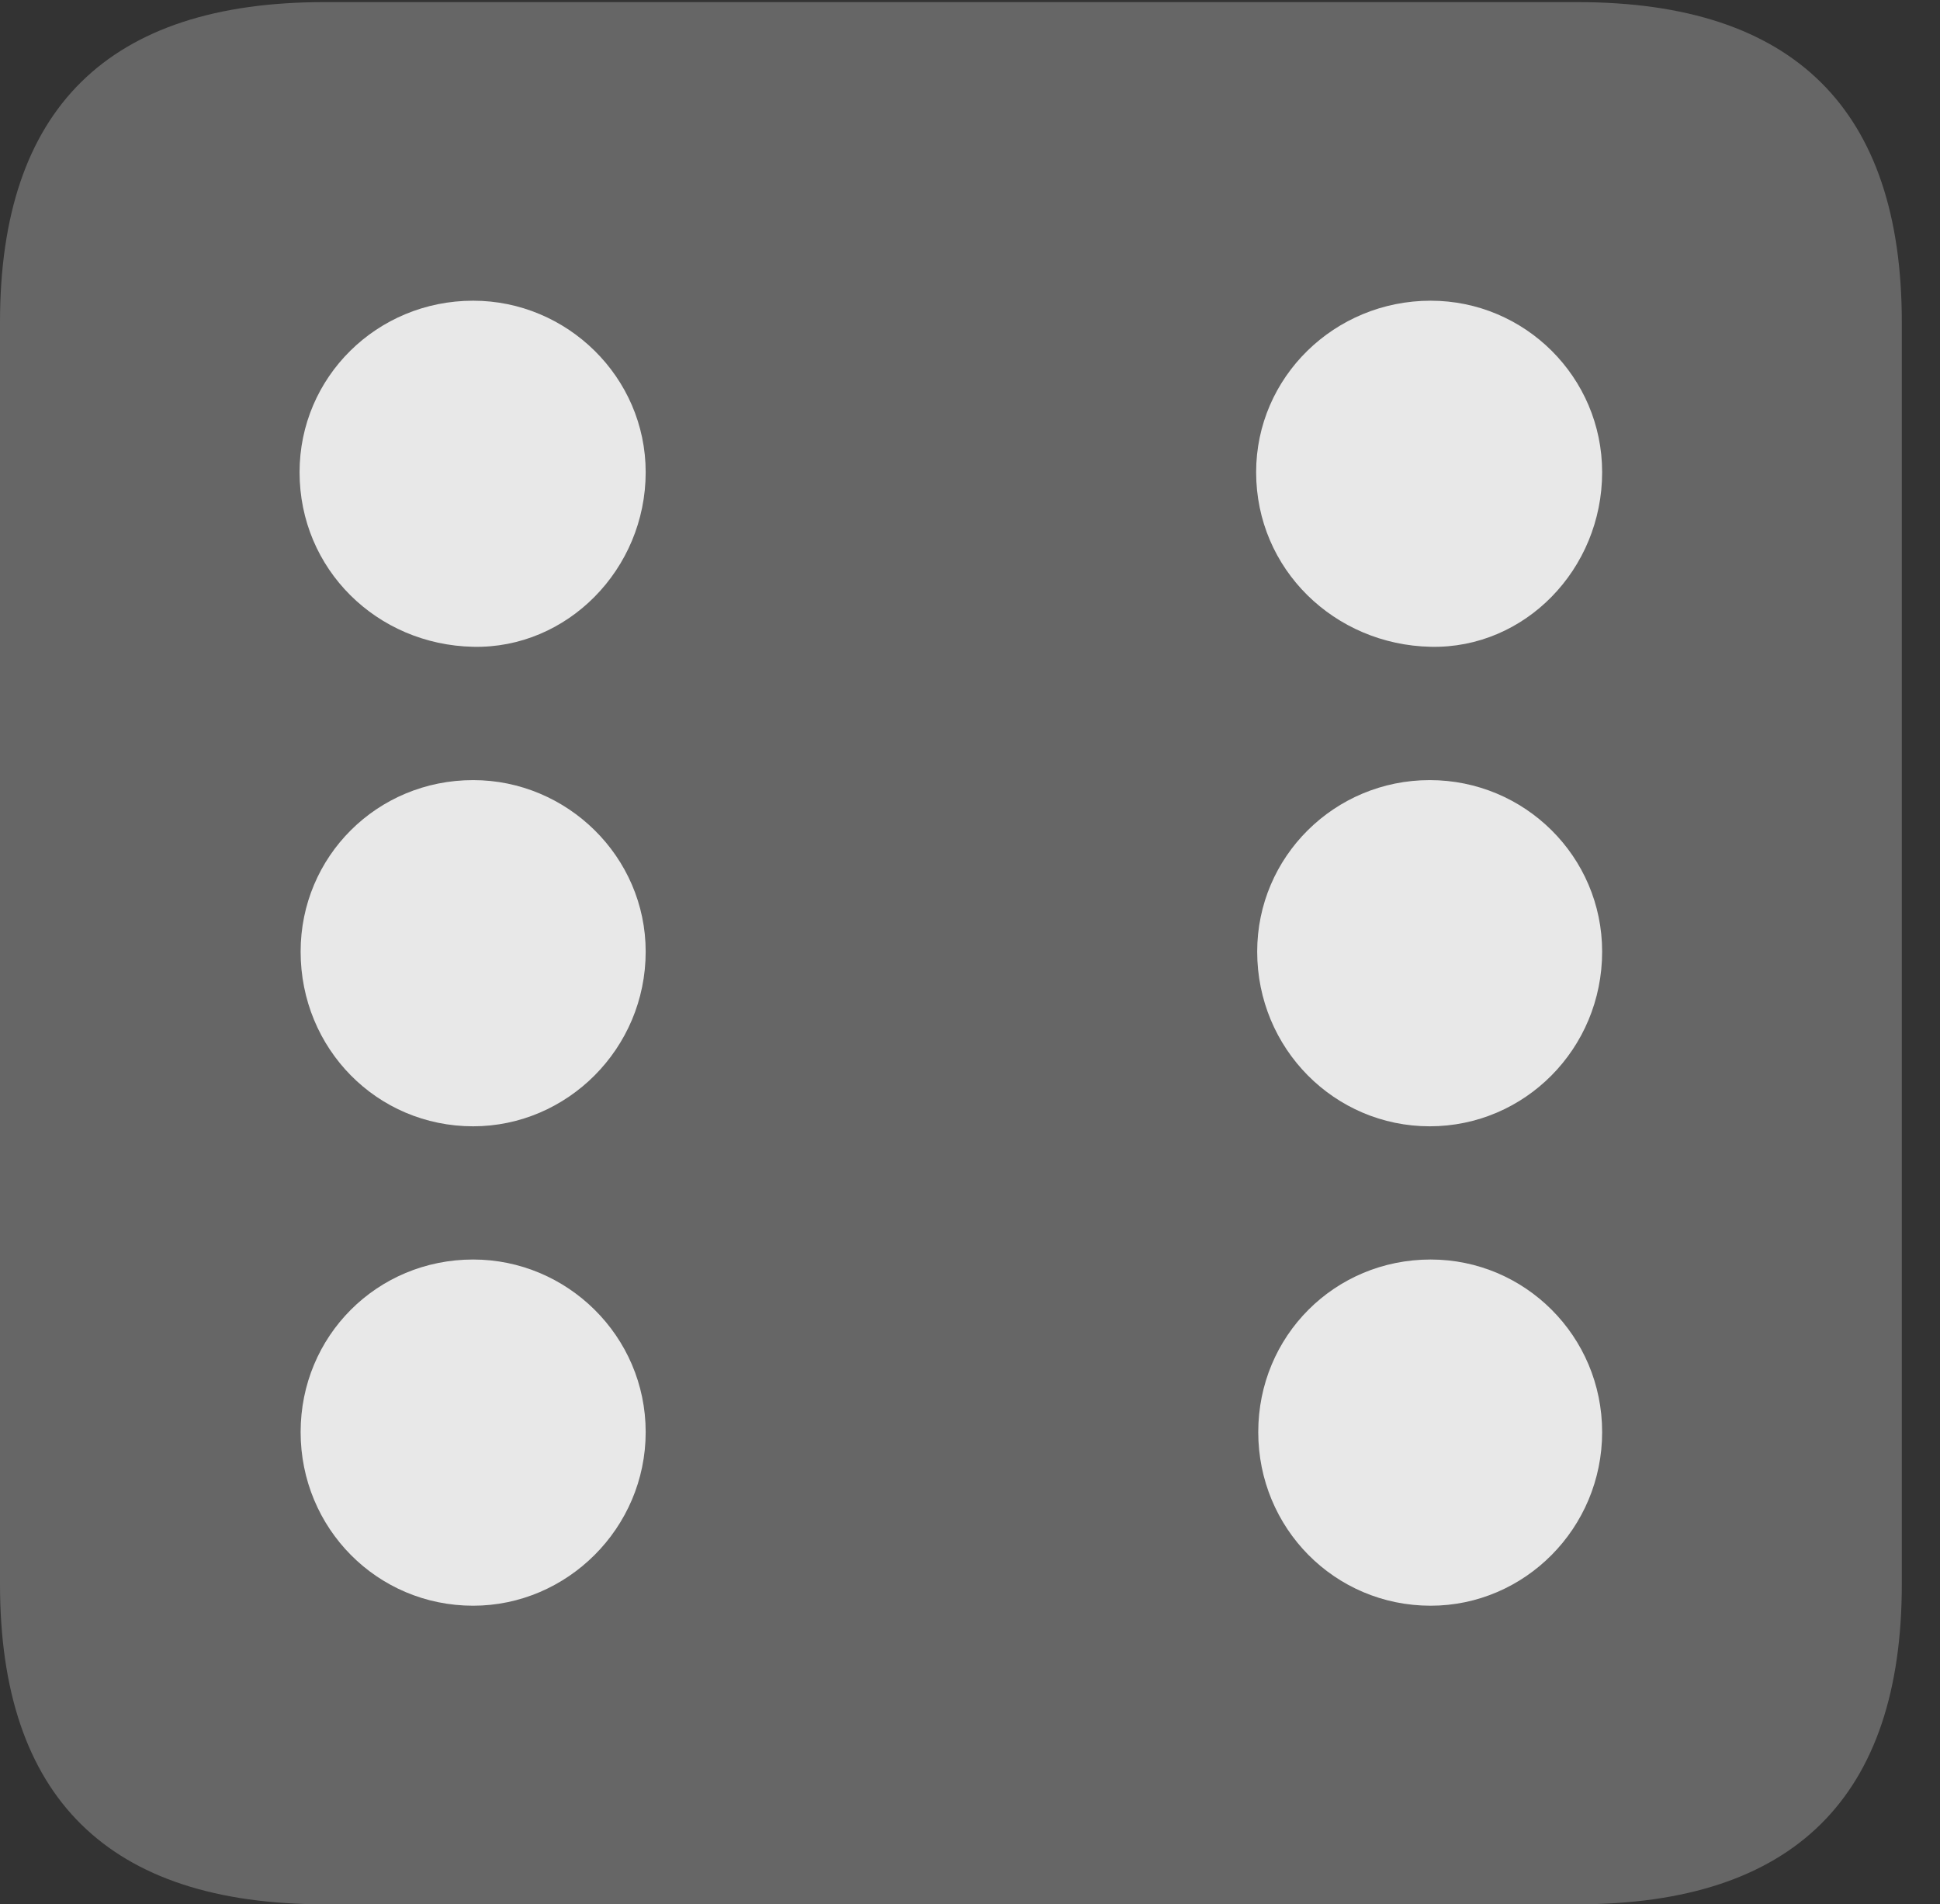 <?xml version="1.0" encoding="UTF-8"?>
<!--Generator: Apple Native CoreSVG 232.5-->
<!DOCTYPE svg
PUBLIC "-//W3C//DTD SVG 1.1//EN"
       "http://www.w3.org/Graphics/SVG/1.1/DTD/svg11.dtd">
<svg version="1.1" xmlns="http://www.w3.org/2000/svg" xmlns:xlink="http://www.w3.org/1999/xlink" width="18.34" height="17.998">
 <rect width="100%" height="100%" fill="#333333" stroke="none"/>
 <g>
  <rect height="17.998" opacity="0" width="18.34" x="0" y="0"/>
  <path d="M3.066 17.998L14.912 17.998C16.963 17.998 17.979 16.982 17.979 14.971L17.979 3.047C17.979 1.035 16.963 0.02 14.912 0.02L3.066 0.02C1.025 0.02 0 1.025 0 3.047L0 14.971C0 16.992 1.025 17.998 3.066 17.998Z" fill="#ffffff" fill-opacity="0.25"/>
  <path d="M4.473 6.113C3.564 6.094 2.832 5.381 2.832 4.463C2.832 3.564 3.564 2.842 4.473 2.842C5.361 2.842 6.104 3.564 6.104 4.463C6.104 5.381 5.361 6.133 4.473 6.113ZM13.525 6.113C12.617 6.094 11.875 5.381 11.875 4.463C11.875 3.564 12.617 2.842 13.525 2.842C14.414 2.842 15.146 3.564 15.146 4.463C15.146 5.381 14.414 6.133 13.525 6.113ZM4.473 10.645C3.564 10.645 2.842 9.912 2.842 8.994C2.842 8.096 3.564 7.373 4.473 7.373C5.361 7.373 6.104 8.096 6.104 8.994C6.104 9.912 5.361 10.645 4.473 10.645ZM13.516 10.645C12.617 10.645 11.885 9.912 11.885 8.994C11.885 8.096 12.617 7.373 13.516 7.373C14.414 7.373 15.146 8.096 15.146 8.994C15.146 9.912 14.414 10.645 13.516 10.645ZM4.473 15.176C3.564 15.176 2.842 14.443 2.842 13.535C2.842 12.627 3.564 11.904 4.473 11.904C5.361 11.904 6.104 12.627 6.104 13.535C6.104 14.443 5.361 15.176 4.473 15.176ZM13.525 15.176C12.617 15.176 11.895 14.443 11.895 13.535C11.895 12.627 12.617 11.904 13.525 11.904C14.414 11.904 15.146 12.627 15.146 13.535C15.146 14.443 14.414 15.176 13.525 15.176Z" fill="#ffffff" fill-opacity="0.85"/>
 </g>
</svg>
